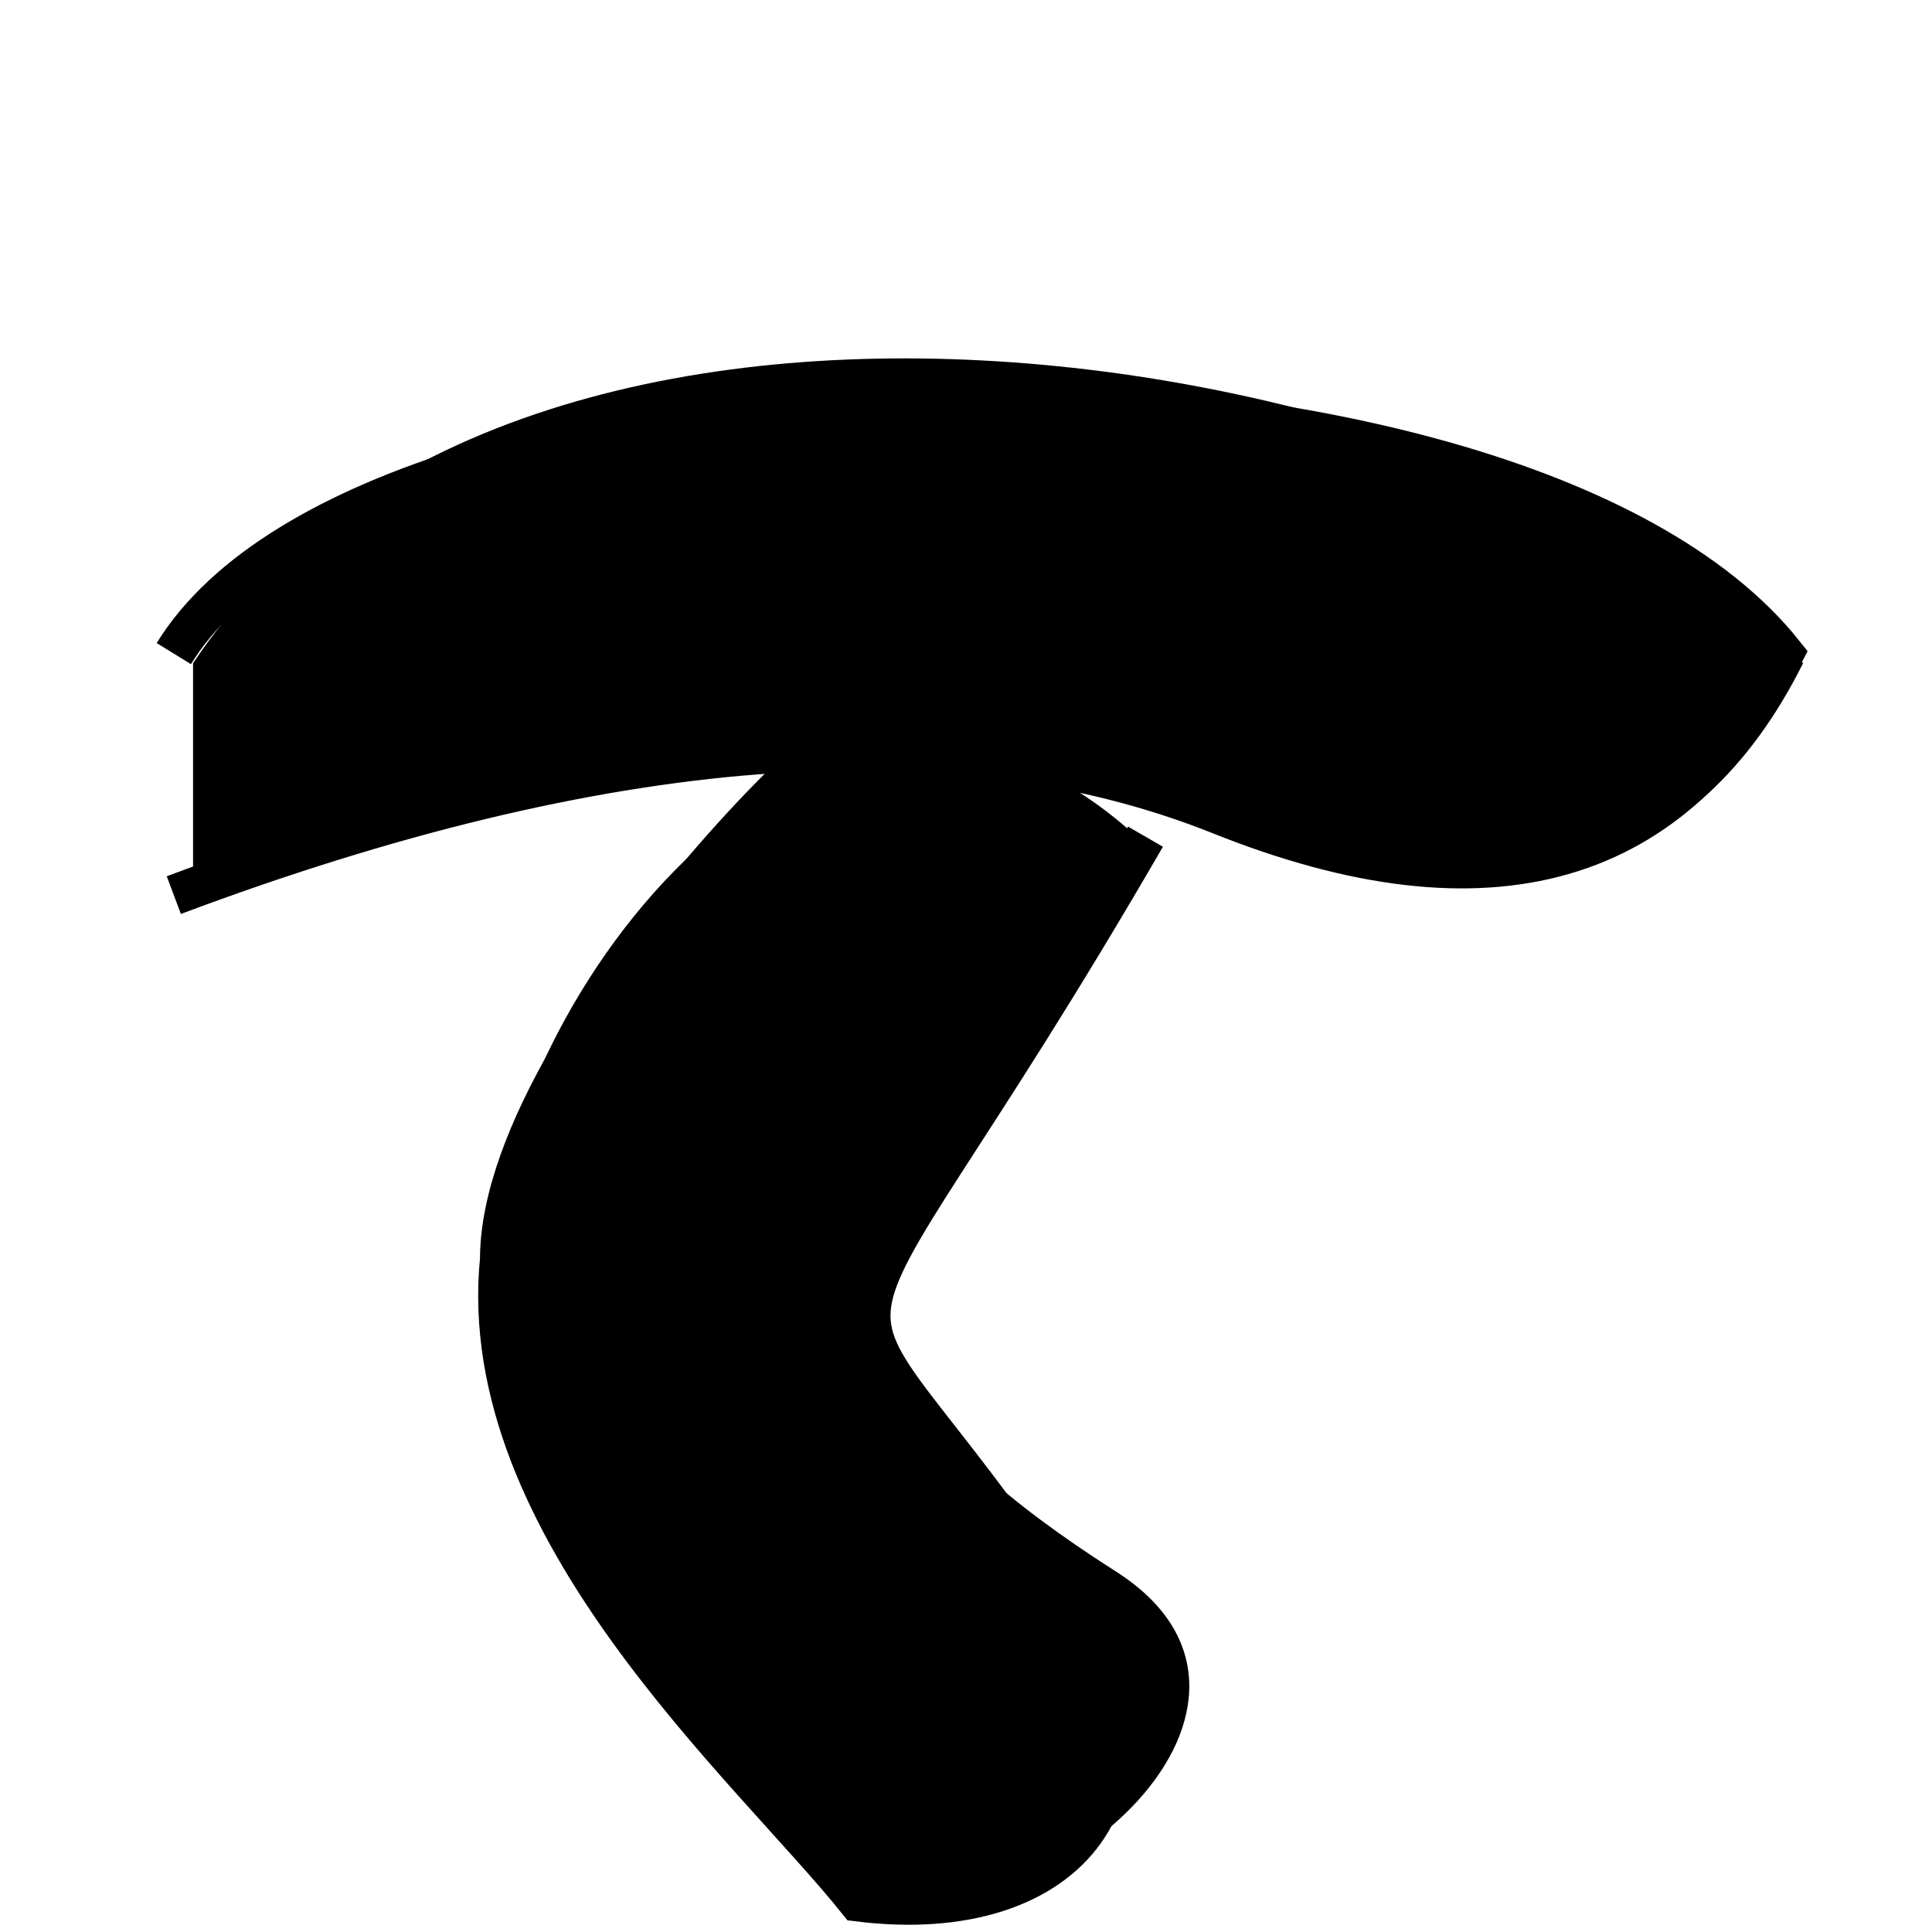 <?xml version="1.0" encoding="utf-8"?>
<svg xmlns="http://www.w3.org/2000/svg" viewBox="0 0 240 240" classname="sidebar__logo">
  <path classname="fill__color" d="M 23.982 82.389 C 63.982 22.389 183.982 42.389 223.982 82.389 C 210.648 109.056 187.315 115.722 153.982 102.389 C 120.648 89.056 77.315 92.389 23.982 112.389 L 23.982 82.389 Z"/>
  
  <path classname="fill__color" d="M 140.308 103.141 C 123.979 145.602 81.97 159.105 138.63 195.222 C 163.641 211.165 132.011 241.299 105.399 236.593 C 92.066 219.926 57.999 188.954 61.332 155.62 C 61.646 125.64 101.96 69.424 140.308 103.141 Z"/>
  <path d="M 21.592 81.194 C 46.843 40.14 187.55 38.444 221.592 81.194 C 208.259 107.861 184.925 114.527 151.592 101.194 C 118.259 87.861 74.925 91.194 21.592 111.194 M 142.297 103.935 C 97.889 180.634 99.312 150.256 131.86 199.601 C 146.544 221.862 133.259 239.527 106.592 236.194 C 93.259 219.527 58.794 189.749 62.127 156.415 C 62.127 126.415 118.544 74.169 105.267 94.379" stroke="black" stroke-width="5" fill="none"/>
</svg>